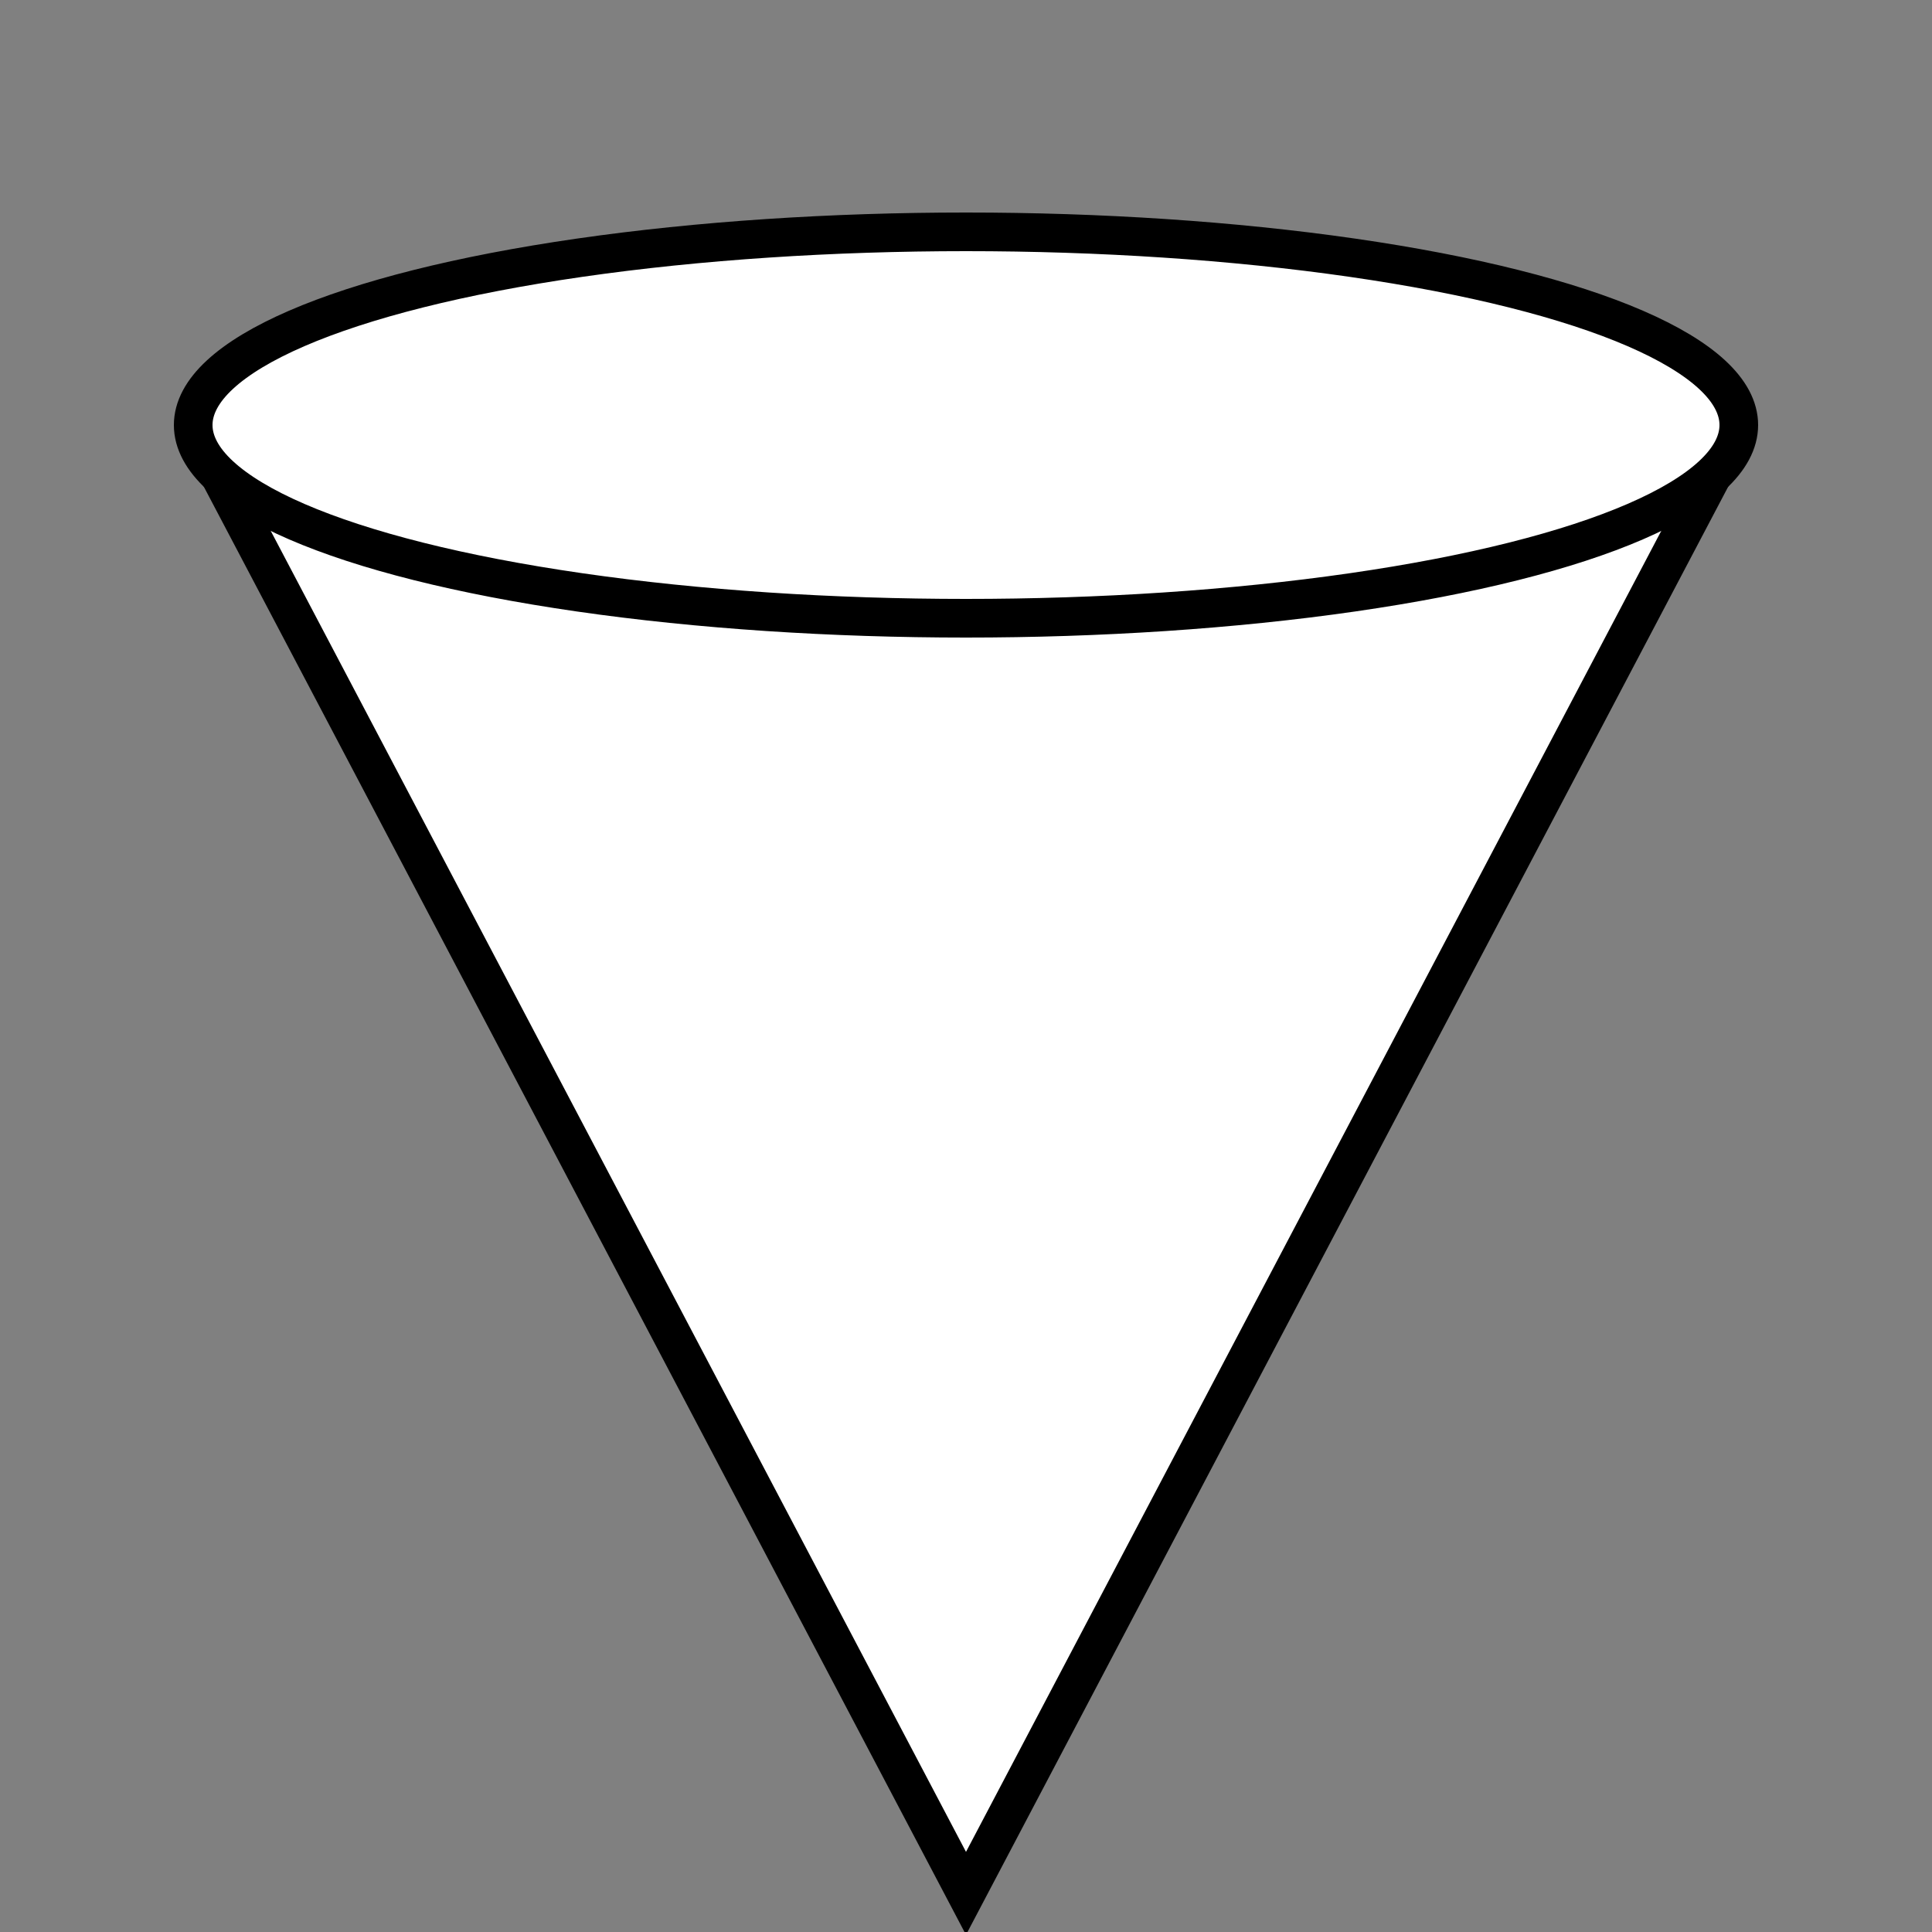<svg xmlns="http://www.w3.org/2000/svg" viewBox="0 0 100 100">
  <rect x="0" y="0" width="100" height="100" fill="#808080" stroke="none"/>
  <g fill="white" stroke="black" stroke-width="2">
    <path d="M 10 22 L 50 98 L 90 22" />
    <ellipse cx="50" cy="22" rx="40" ry="10" />
  </g>
</svg>